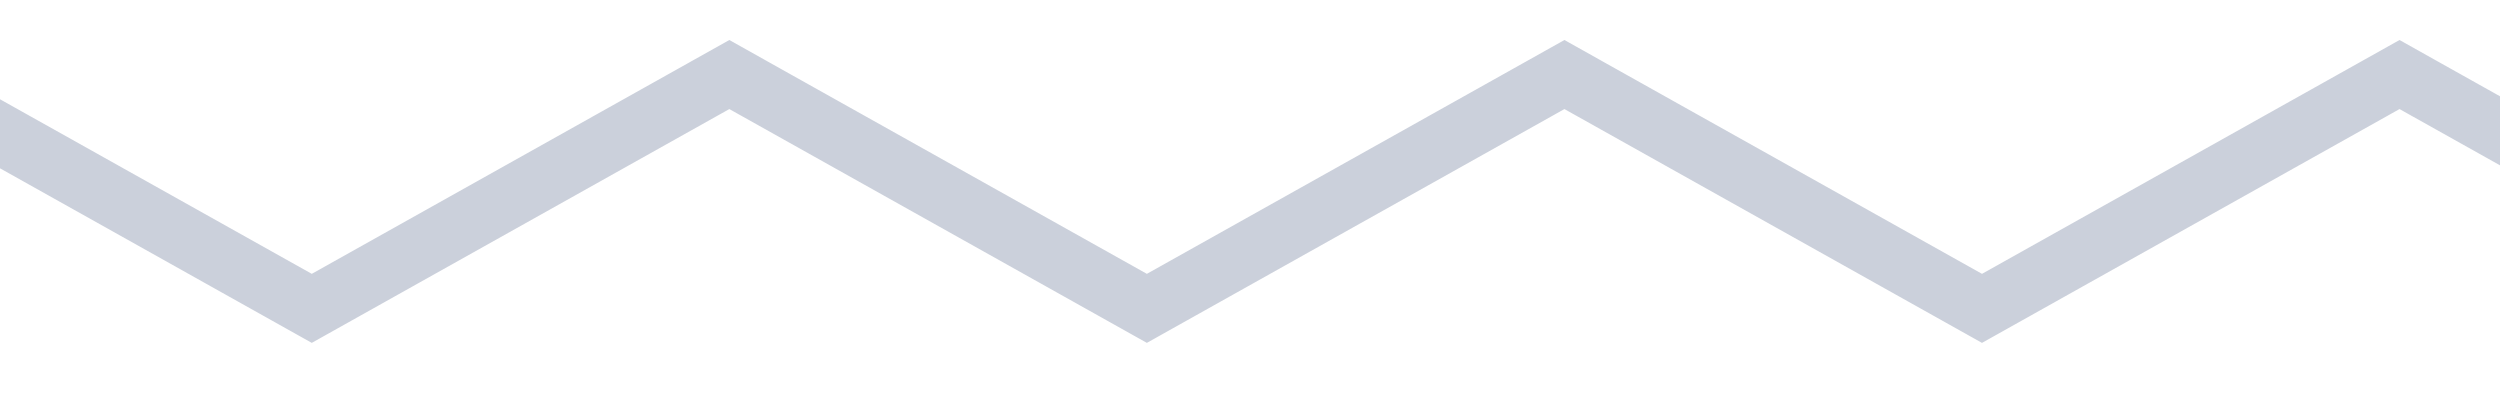 <svg width="70" height="11" viewBox="4 0 83 11" fill="none" xmlns="http://www.w3.org/2000/svg">
<path d="M97.527 9.216L84.567 1.959L83.664 1.453L82.761 1.959L69.802 9.216L56.842 1.959L55.939 1.453L55.036 1.959L42.076 9.216L29.117 1.959L28.214 1.453L27.311 1.959L14.351 9.216L1.391 1.959" stroke="#ABB3C4" stroke-opacity="0.61" stroke-width="2" stroke-linecap="round"/>
</svg>
